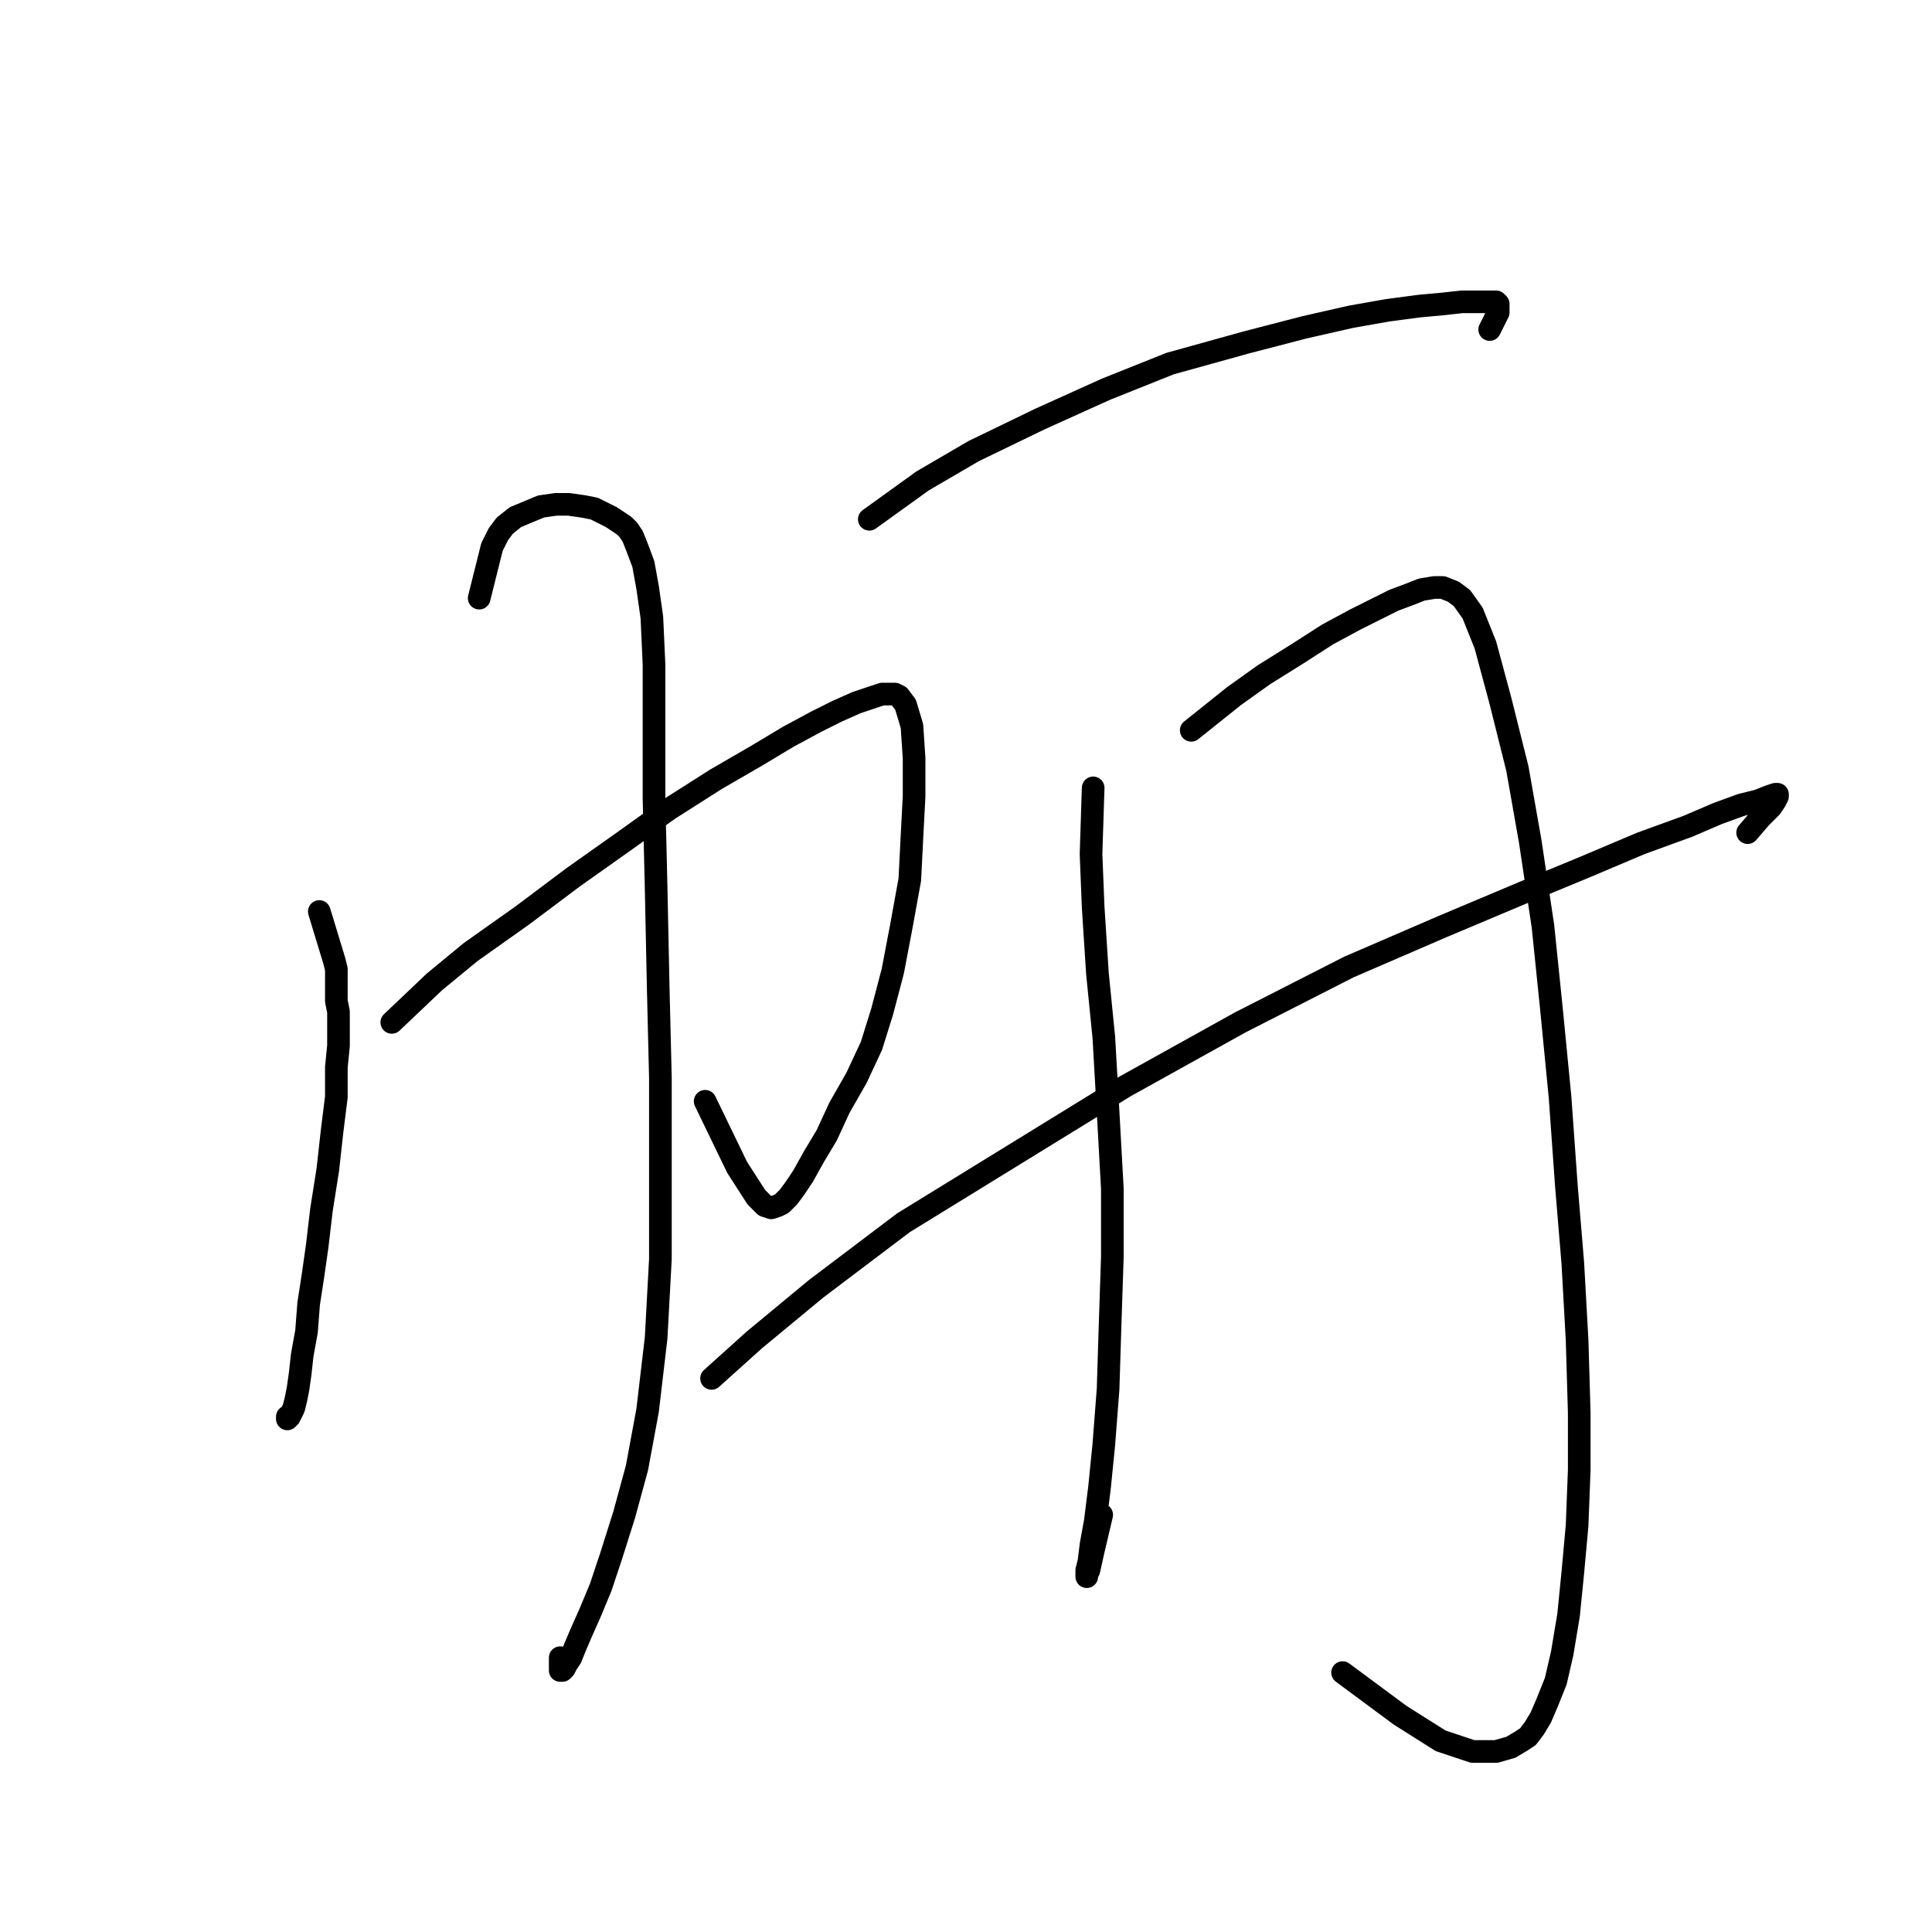 <?xml version="1.0" standalone="no"?>
    <svg width="256" height="256" xmlns="http://www.w3.org/2000/svg" version="1.1">
    <polyline stroke="black" stroke-width="3" stroke-linecap="round" fill="transparent" stroke-linejoin="round" points="42.309 120.782 44.286 127.279 44.569 128.409 44.569 129.257 44.569 129.822 44.569 130.387 44.569 130.669 44.569 130.952 44.569 131.234 44.569 131.517 44.569 131.799 44.569 132.081 44.569 132.646 44.851 134.059 44.851 136.036 44.851 138.579 44.569 141.403 44.569 145.358 44.004 149.878 43.439 154.962 42.592 160.33 42.027 165.132 41.462 169.087 40.897 172.759 40.614 176.431 40.049 179.538 39.767 182.081 39.484 184.058 39.202 185.47 38.919 186.6 38.637 187.165 38.354 187.73 38.072 188.013 38.072 187.73 38.072 187.73 " />
        <polyline stroke="black" stroke-width="3" stroke-linecap="round" fill="transparent" stroke-linejoin="round" points="51.913 135.471 57.563 130.104 62.365 126.149 69.145 121.347 75.924 116.262 82.704 111.46 88.636 107.223 94.851 103.268 100.218 100.161 104.455 97.619 108.127 95.641 110.952 94.229 113.494 93.099 115.189 92.534 116.884 91.969 117.732 91.969 118.579 91.969 119.144 92.252 119.992 93.382 120.839 96.206 121.121 100.444 121.121 105.528 120.839 110.895 120.556 116.545 119.427 122.76 118.297 128.692 116.884 134.059 115.472 138.579 113.494 142.816 111.235 146.77 109.54 150.443 107.845 153.268 106.432 155.81 105.302 157.505 104.455 158.635 103.608 159.482 103.043 159.765 102.195 160.047 101.348 159.765 100.218 158.635 97.675 154.68 93.438 145.923 93.438 145.923 " />
        <polyline stroke="black" stroke-width="3" stroke-linecap="round" fill="transparent" stroke-linejoin="round" points="63.495 79.257 65.19 72.478 66.038 70.783 66.885 69.653 68.297 68.523 71.687 67.111 73.665 66.828 75.359 66.828 77.337 67.111 78.749 67.393 79.879 67.958 81.009 68.523 81.856 69.088 82.704 69.653 83.269 70.218 83.834 71.065 84.399 72.478 85.246 74.738 85.811 77.845 86.376 81.8 86.659 88.014 86.659 96.771 86.659 105.811 86.941 117.675 87.224 131.234 87.506 142.816 87.506 156.375 87.506 166.827 86.941 177.278 85.811 186.883 84.399 194.51 82.704 200.724 81.009 206.092 79.597 210.329 78.184 213.719 77.054 216.261 76.207 218.238 75.642 219.651 75.077 220.498 74.794 221.063 74.512 221.346 74.23 221.346 74.23 221.063 74.23 219.651 74.23 219.651 " />
        <polyline stroke="black" stroke-width="3" stroke-linecap="round" fill="transparent" stroke-linejoin="round" points="115.189 68.806 122.251 63.721 129.031 59.766 137.788 55.529 146.545 51.574 155.019 48.184 165.188 45.36 172.815 43.382 179.03 41.97 183.832 41.122 188.069 40.558 191.177 40.275 193.719 39.993 195.414 39.993 196.826 39.993 197.674 39.993 198.239 39.993 198.521 40.275 198.521 41.405 197.391 43.665 197.391 43.665 " />
        <polyline stroke="black" stroke-width="3" stroke-linecap="round" fill="transparent" stroke-linejoin="round" points="144.85 104.398 144.567 113.155 144.85 120.217 145.415 128.974 146.262 137.449 146.827 147.335 147.392 157.505 147.392 166.544 147.11 175.019 146.827 184.058 146.262 191.403 145.697 197.052 145.132 201.572 144.567 204.679 144.285 206.939 144.002 208.069 144.002 208.916 144.002 208.634 144.285 208.069 144.85 205.527 145.98 200.724 145.98 200.724 " />
        <polyline stroke="black" stroke-width="3" stroke-linecap="round" fill="transparent" stroke-linejoin="round" points="157.844 96.771 163.494 92.252 167.448 89.427 171.968 86.602 175.923 84.06 179.595 82.082 182.42 80.67 184.68 79.54 186.94 78.692 188.352 78.128 190.047 77.845 191.177 77.845 192.589 78.41 193.719 79.257 195.132 81.235 196.826 85.472 198.804 92.817 201.064 101.856 202.759 111.46 204.453 122.76 205.583 133.776 206.713 145.358 207.561 157.222 208.408 167.392 208.973 177.561 209.256 187.165 209.256 194.792 208.973 202.137 208.408 208.351 207.843 214.001 206.996 219.086 206.148 222.758 205.018 225.583 204.171 227.56 203.324 228.973 202.476 230.103 201.629 230.667 200.216 231.515 198.239 232.08 195.132 232.08 190.894 230.667 185.527 227.278 177.9 221.628 177.9 221.628 " />
        <polyline stroke="black" stroke-width="3" stroke-linecap="round" fill="transparent" stroke-linejoin="round" points="94.286 182.646 99.935 177.561 108.127 170.781 119.709 162.024 134.398 152.985 149.087 143.946 164.341 135.471 178.748 128.127 191.177 122.76 201.911 118.24 210.103 114.85 217.448 111.743 223.662 109.483 227.617 107.788 230.724 106.658 232.984 106.093 234.396 105.528 235.244 105.246 235.526 105.246 235.526 105.528 235.244 106.093 234.679 106.941 233.267 108.353 231.572 110.33 231.572 110.33 " />
        </svg>